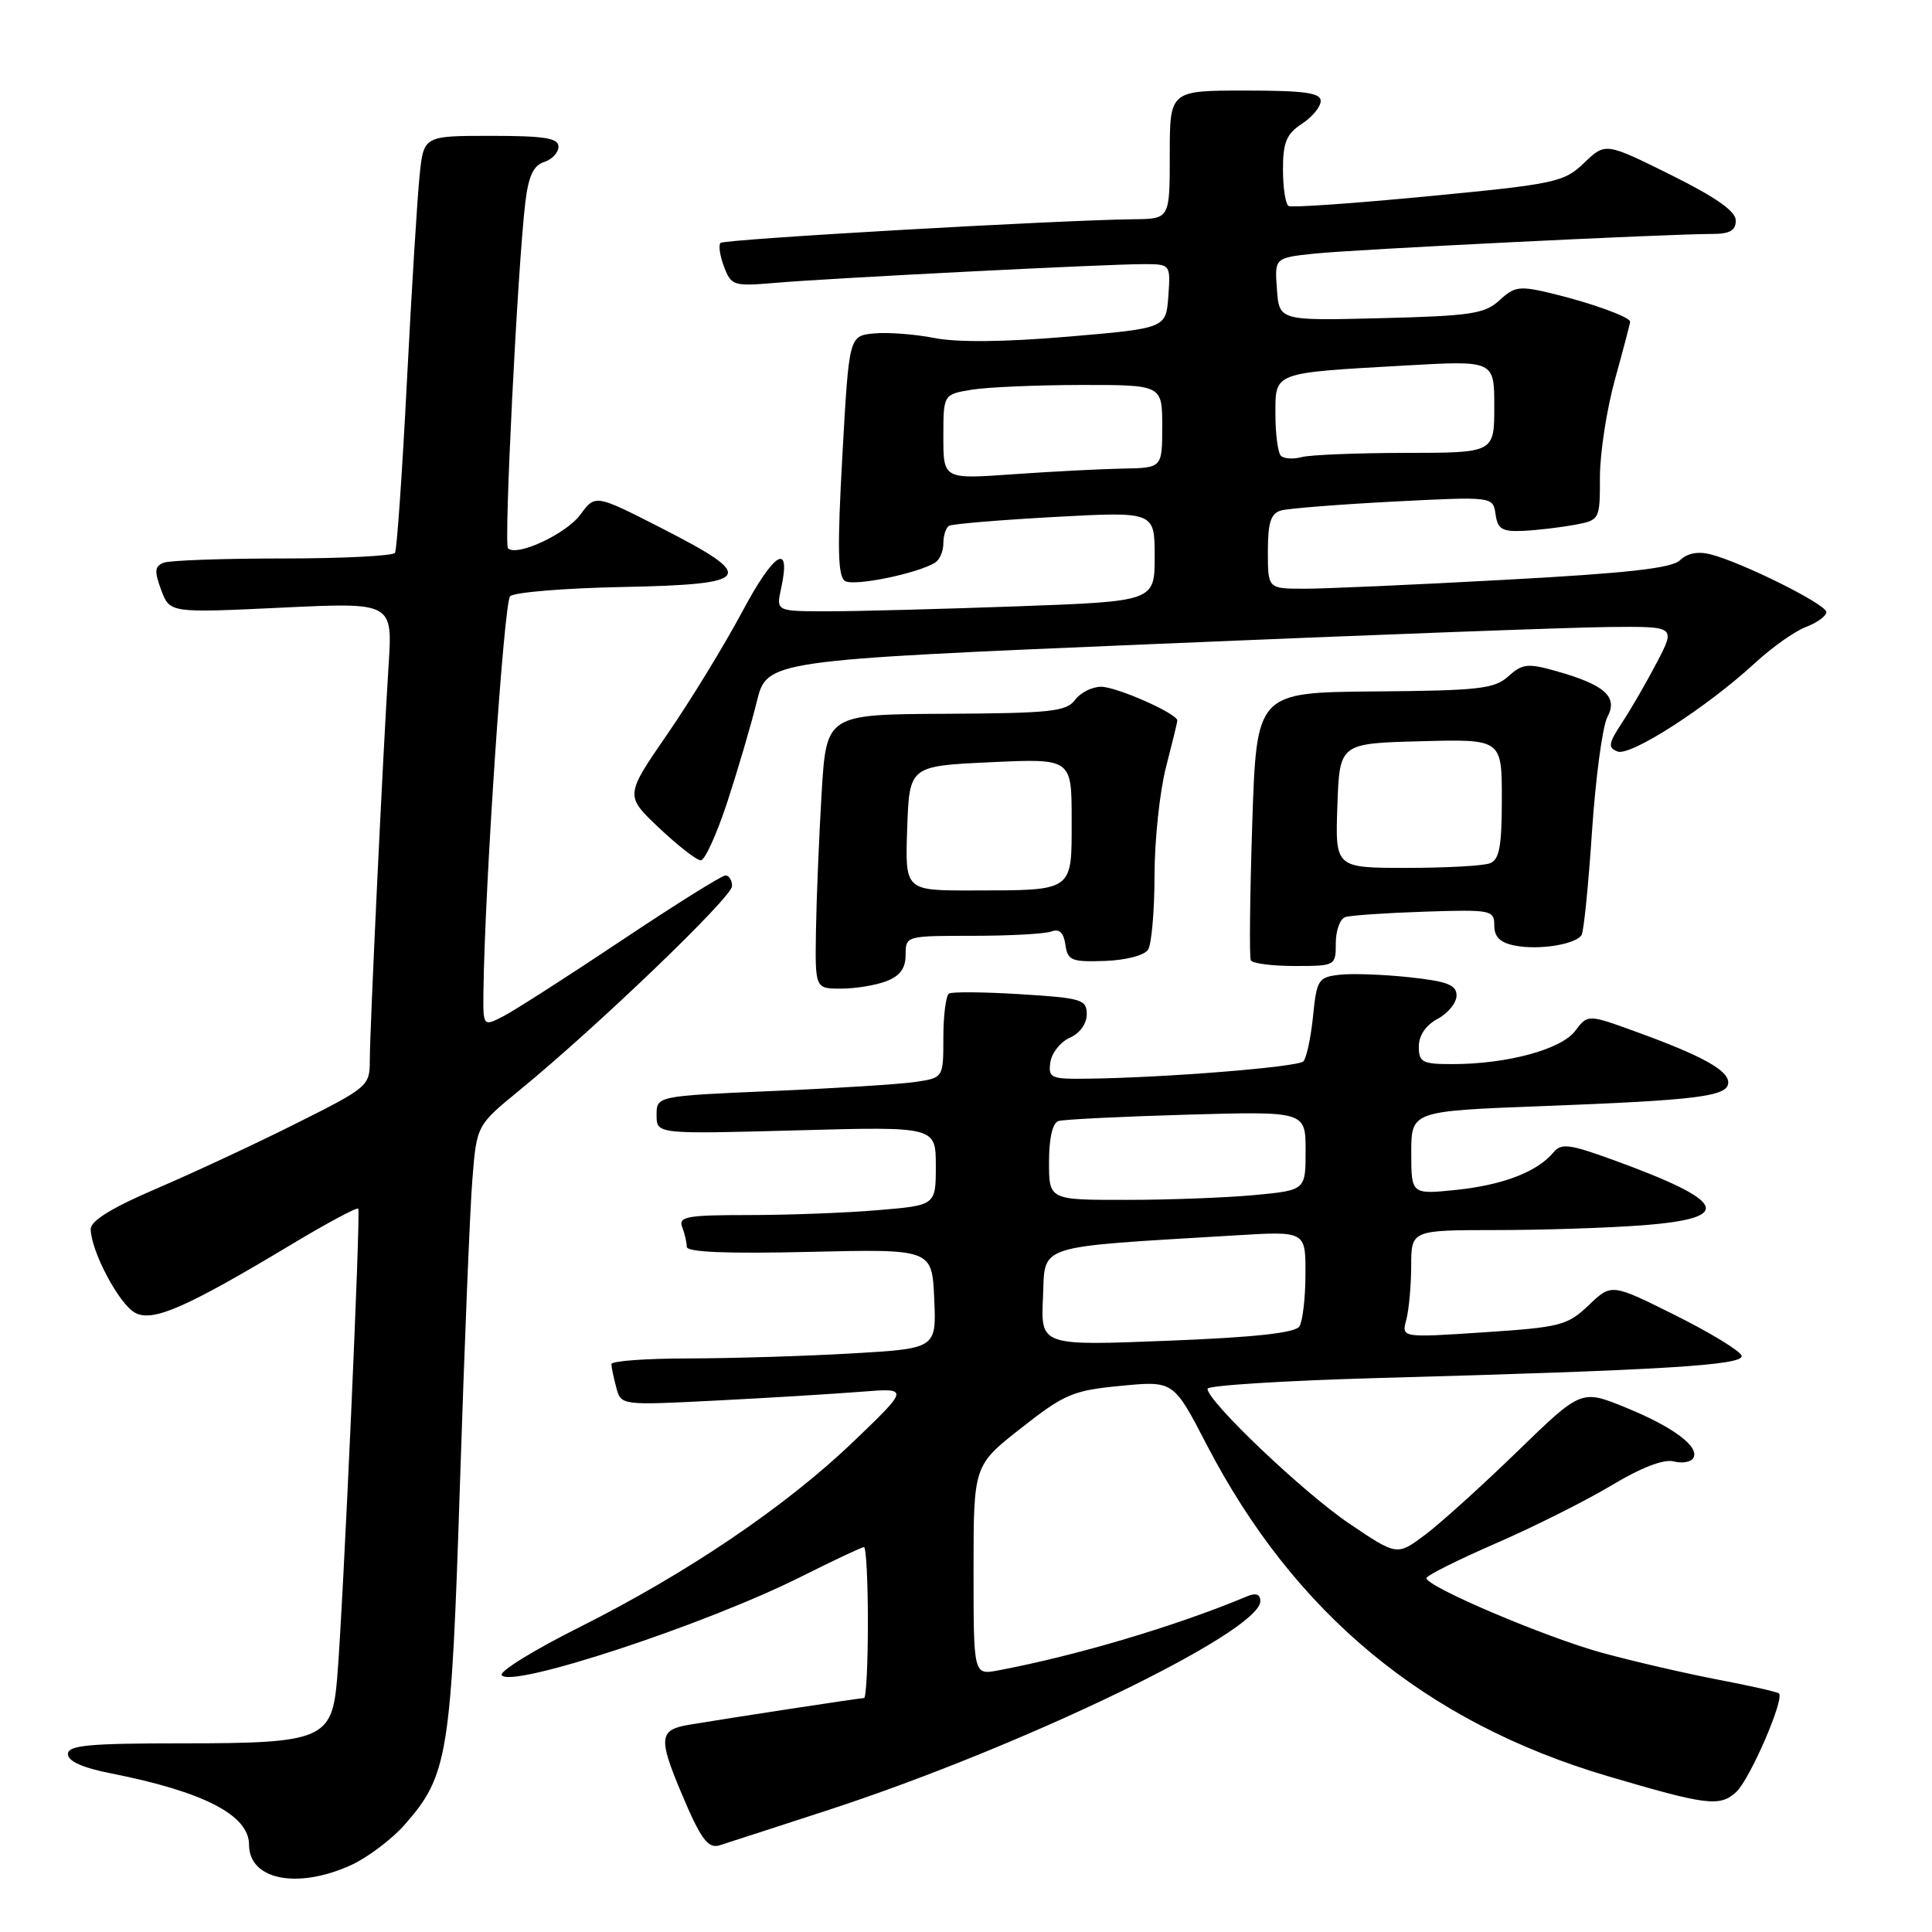 <?xml version="1.0" encoding="UTF-8" standalone="no"?>
<!DOCTYPE svg PUBLIC "-//W3C//DTD SVG 1.1//EN" "http://www.w3.org/Graphics/SVG/1.1/DTD/svg11.dtd" >
<svg xmlns="http://www.w3.org/2000/svg" xmlns:xlink="http://www.w3.org/1999/xlink" version="1.1" viewBox="0 0 256 256">
 <g >
 <path fill="currentColor"
d=" M 46.51 247.14 C 48.71 246.13 51.92 243.72 53.64 241.76 C 59.36 235.25 59.79 232.55 60.95 196.50 C 61.54 178.35 62.27 160.26 62.59 156.31 C 63.16 149.11 63.16 149.11 68.83 144.47 C 79.06 136.10 97.00 118.88 97.00 117.42 C 97.00 116.64 96.61 116.00 96.13 116.00 C 95.65 116.00 89.46 119.87 82.38 124.60 C 75.30 129.33 68.26 133.84 66.75 134.63 C 64.00 136.05 64.00 136.05 64.06 131.28 C 64.24 117.41 66.78 79.82 67.59 79.01 C 68.12 78.48 74.83 77.93 82.52 77.78 C 99.79 77.43 100.41 76.50 87.69 70.00 C 78.88 65.50 78.88 65.50 76.91 68.18 C 75.01 70.76 68.47 73.80 67.31 72.65 C 66.75 72.08 68.59 35.33 69.61 26.79 C 70.03 23.33 70.69 21.92 72.09 21.47 C 73.14 21.14 74.00 20.22 74.00 19.43 C 74.00 18.30 72.15 18.00 65.07 18.00 C 56.14 18.00 56.14 18.00 55.60 23.25 C 55.30 26.14 54.54 38.40 53.92 50.50 C 53.30 62.60 52.59 72.84 52.34 73.25 C 52.09 73.66 45.42 74.00 37.52 74.00 C 29.63 74.00 22.50 74.25 21.69 74.56 C 20.49 75.03 20.43 75.68 21.36 78.18 C 22.50 81.22 22.50 81.22 37.26 80.52 C 52.03 79.81 52.03 79.81 51.49 88.15 C 50.74 99.94 49.00 136.43 49.00 140.55 C 49.00 143.89 48.74 144.11 39.25 148.86 C 33.89 151.55 25.56 155.43 20.75 157.49 C 14.82 160.03 12.01 161.76 12.02 162.87 C 12.06 165.80 15.78 172.81 17.90 173.95 C 20.26 175.21 24.61 173.31 38.81 164.78 C 43.38 162.04 47.28 159.95 47.47 160.15 C 47.82 160.50 45.46 213.15 44.67 222.44 C 44.00 230.46 42.73 231.00 24.39 231.00 C 11.72 231.00 9.00 231.25 9.00 232.43 C 9.00 233.37 10.96 234.25 14.75 234.99 C 27.01 237.42 33.00 240.52 33.00 244.44 C 33.00 249.09 39.40 250.37 46.51 247.14 Z  M 109.50 239.92 C 135.43 231.48 167.00 216.23 167.00 212.16 C 167.00 211.24 166.42 211.03 165.25 211.52 C 155.96 215.42 142.59 219.40 132.25 221.34 C 129.00 221.95 129.00 221.95 129.00 208.07 C 129.00 194.18 129.00 194.18 135.29 189.24 C 141.05 184.71 142.15 184.24 148.54 183.63 C 155.50 182.96 155.50 182.96 159.87 191.39 C 171.51 213.83 188.90 228.21 213.00 235.34 C 226.19 239.23 227.86 239.44 230.05 237.46 C 231.84 235.83 236.48 225.15 235.72 224.39 C 235.53 224.19 231.84 223.36 227.54 222.54 C 223.23 221.71 216.36 220.12 212.27 219.00 C 204.75 216.94 188.99 210.23 189.01 209.11 C 189.02 208.77 193.16 206.70 198.21 204.50 C 203.27 202.30 210.17 198.84 213.55 196.81 C 217.44 194.47 220.46 193.31 221.74 193.64 C 222.86 193.93 224.04 193.75 224.36 193.22 C 225.28 191.73 221.72 189.07 215.35 186.48 C 209.52 184.11 209.52 184.11 201.01 192.37 C 196.33 196.91 190.84 201.87 188.81 203.39 C 185.11 206.15 185.11 206.15 178.81 201.90 C 172.78 197.84 160.00 185.69 160.00 184.02 C 160.00 183.58 170.24 182.94 182.75 182.59 C 220.50 181.55 231.13 180.90 230.77 179.64 C 230.59 179.01 226.64 176.60 221.99 174.28 C 213.53 170.06 213.53 170.06 210.52 172.94 C 207.70 175.63 206.78 175.87 196.60 176.54 C 185.70 177.26 185.70 177.26 186.34 174.88 C 186.69 173.57 186.98 170.36 186.99 167.75 C 187.00 163.00 187.00 163.00 198.25 162.99 C 204.44 162.99 213.21 162.70 217.75 162.35 C 229.90 161.40 228.83 159.17 213.57 153.63 C 207.94 151.59 206.86 151.46 205.84 152.70 C 203.71 155.26 199.18 157.01 193.03 157.66 C 187.00 158.28 187.00 158.28 187.00 152.76 C 187.00 147.23 187.00 147.23 204.25 146.57 C 225.04 145.78 229.00 145.28 229.00 143.44 C 229.00 141.80 225.49 139.87 216.75 136.70 C 210.39 134.39 210.39 134.39 208.71 136.61 C 206.86 139.06 199.69 141.00 192.45 141.00 C 188.46 141.00 188.00 140.76 188.00 138.67 C 188.00 137.21 188.93 135.84 190.50 135.00 C 191.88 134.26 193.00 132.87 193.00 131.91 C 193.00 130.50 191.78 130.03 186.75 129.49 C 183.31 129.12 179.14 128.97 177.50 129.16 C 174.68 129.48 174.47 129.81 173.98 134.69 C 173.69 137.54 173.11 140.22 172.70 140.64 C 171.94 141.39 154.46 142.80 144.18 142.93 C 139.22 143.00 138.88 142.85 139.18 140.75 C 139.36 139.51 140.51 138.06 141.75 137.51 C 143.07 136.94 144.00 135.65 144.00 134.40 C 144.00 132.44 143.33 132.24 135.25 131.74 C 130.44 131.44 126.16 131.40 125.75 131.65 C 125.34 131.91 125.00 134.53 125.00 137.47 C 125.00 142.82 125.00 142.82 121.25 143.37 C 119.19 143.67 110.64 144.21 102.25 144.57 C 87.00 145.23 87.00 145.23 87.00 147.76 C 87.00 150.28 87.00 150.28 105.50 149.78 C 124.00 149.27 124.00 149.27 124.00 154.49 C 124.00 159.71 124.00 159.71 116.35 160.35 C 112.14 160.71 104.44 161.00 99.24 161.00 C 91.03 161.00 89.87 161.21 90.39 162.58 C 90.73 163.45 91.00 164.64 91.00 165.21 C 91.00 165.92 96.32 166.14 107.25 165.88 C 123.50 165.50 123.50 165.50 123.79 172.09 C 124.08 178.69 124.08 178.69 112.79 179.34 C 106.58 179.70 96.89 179.99 91.25 180.00 C 85.61 180.00 81.01 180.34 81.01 180.75 C 81.02 181.16 81.31 182.56 81.66 183.86 C 82.29 186.22 82.29 186.22 94.90 185.58 C 101.83 185.23 110.42 184.70 114.00 184.42 C 120.50 183.90 120.50 183.90 113.16 190.95 C 104.18 199.57 91.12 208.42 76.75 215.63 C 70.79 218.61 66.17 221.46 66.48 221.96 C 67.61 223.80 93.50 215.28 106.23 208.88 C 110.48 206.75 114.19 205.00 114.48 205.00 C 114.77 205.00 115.00 209.50 115.00 215.00 C 115.00 220.50 114.77 225.00 114.49 225.00 C 113.95 225.00 96.84 227.61 91.25 228.55 C 87.37 229.20 87.24 230.30 90.17 237.31 C 92.81 243.62 93.79 244.99 95.32 244.52 C 95.97 244.32 102.35 242.25 109.50 239.92 Z  M 117.43 130.02 C 119.25 129.33 120.00 128.31 120.00 126.52 C 120.00 124.01 120.05 124.00 128.92 124.00 C 133.82 124.00 138.51 123.74 139.34 123.42 C 140.37 123.03 140.94 123.58 141.17 125.17 C 141.47 127.28 141.97 127.48 146.39 127.33 C 149.20 127.23 151.65 126.59 152.13 125.83 C 152.59 125.10 152.98 120.66 152.98 115.96 C 152.99 111.26 153.68 104.83 154.50 101.66 C 155.32 98.49 156.00 95.71 156.00 95.47 C 156.00 94.56 147.97 91.00 145.90 91.00 C 144.70 91.00 143.14 91.79 142.44 92.75 C 141.32 94.28 139.19 94.51 125.33 94.58 C 109.50 94.66 109.50 94.66 108.87 105.08 C 108.53 110.81 108.19 118.99 108.12 123.25 C 108.00 131.00 108.00 131.00 111.43 131.00 C 113.32 131.00 116.02 130.56 117.43 130.02 Z  M 177.00 124.97 C 177.00 123.30 177.56 121.75 178.25 121.52 C 178.94 121.29 183.66 120.97 188.75 120.80 C 197.62 120.51 198.00 120.59 198.00 122.63 C 198.00 124.16 198.78 124.92 200.75 125.30 C 203.93 125.92 208.80 125.14 209.57 123.89 C 209.86 123.42 210.48 117.22 210.95 110.13 C 211.43 103.03 212.34 96.24 212.98 95.03 C 214.43 92.34 212.67 90.75 206.23 88.93 C 202.43 87.86 201.73 87.94 199.87 89.61 C 198.03 91.28 195.96 91.51 182.14 91.62 C 166.50 91.75 166.50 91.75 165.93 109.12 C 165.62 118.68 165.53 126.84 165.74 127.25 C 165.95 127.66 168.57 128.00 171.56 128.00 C 176.95 128.00 177.00 127.97 177.00 124.97 Z  M 96.38 106.25 C 97.77 101.99 99.53 96.03 100.27 93.00 C 101.62 87.50 101.62 87.50 153.06 85.33 C 181.35 84.13 208.45 83.12 213.27 83.08 C 222.03 83.00 222.03 83.00 219.56 87.75 C 218.19 90.36 216.12 93.96 214.94 95.74 C 213.11 98.53 213.03 99.07 214.34 99.58 C 216.06 100.24 226.20 93.70 232.55 87.85 C 234.79 85.78 237.83 83.63 239.31 83.07 C 240.79 82.51 242.00 81.62 242.00 81.10 C 242.00 80.07 230.78 74.49 226.61 73.44 C 224.99 73.03 223.54 73.32 222.63 74.22 C 221.57 75.29 215.68 75.95 199.35 76.83 C 187.33 77.49 175.36 78.02 172.75 78.01 C 168.00 78.00 168.00 78.00 168.00 73.07 C 168.00 69.23 168.39 68.03 169.75 67.64 C 170.71 67.37 177.42 66.84 184.67 66.46 C 197.83 65.79 197.83 65.79 198.17 68.14 C 198.45 70.12 199.04 70.47 201.86 70.34 C 203.71 70.25 206.75 69.89 208.61 69.55 C 211.99 68.91 212.00 68.90 212.00 63.18 C 212.00 60.04 212.90 54.21 214.00 50.24 C 215.10 46.27 216.00 42.85 216.00 42.63 C 216.00 42.01 210.91 40.16 205.70 38.90 C 201.35 37.85 200.70 37.93 198.70 39.78 C 196.76 41.58 194.92 41.86 183.00 42.16 C 169.50 42.50 169.50 42.50 169.20 38.33 C 168.89 34.16 168.89 34.16 174.20 33.60 C 179.51 33.05 220.94 31.00 226.85 31.00 C 229.20 31.00 230.00 30.55 230.00 29.22 C 230.00 27.99 227.37 26.14 221.37 23.16 C 212.73 18.88 212.73 18.88 209.91 21.58 C 207.24 24.14 206.16 24.38 189.30 26.00 C 179.51 26.94 171.16 27.53 170.75 27.30 C 170.34 27.07 170.00 24.89 170.00 22.46 C 170.00 18.86 170.46 17.75 172.50 16.41 C 173.88 15.51 175.00 14.15 175.00 13.38 C 175.00 12.30 172.85 12.00 165.00 12.00 C 155.00 12.00 155.00 12.00 155.00 20.50 C 155.00 29.00 155.00 29.00 150.25 29.05 C 140.03 29.17 95.97 31.69 95.47 32.19 C 95.18 32.48 95.39 33.90 95.94 35.35 C 96.90 37.86 97.20 37.95 102.72 37.48 C 109.86 36.86 146.49 35.00 151.47 35.00 C 155.11 35.00 155.11 35.00 154.81 39.25 C 154.50 43.50 154.50 43.50 141.50 44.61 C 133.14 45.32 126.83 45.39 123.82 44.79 C 121.24 44.28 117.64 44.01 115.82 44.18 C 112.50 44.50 112.50 44.50 111.62 60.36 C 110.93 72.71 111.01 76.39 111.98 76.99 C 113.16 77.72 121.57 76.00 123.91 74.55 C 124.51 74.18 125.00 73.04 125.00 72.00 C 125.00 70.96 125.34 69.92 125.75 69.67 C 126.16 69.43 132.46 68.90 139.75 68.50 C 153.00 67.78 153.00 67.78 153.00 73.73 C 153.00 79.68 153.00 79.68 134.84 80.34 C 124.85 80.70 113.57 81.00 109.76 81.00 C 102.84 81.00 102.84 81.00 103.49 78.02 C 104.87 71.75 102.63 73.05 98.39 80.98 C 95.99 85.48 91.50 92.82 88.42 97.29 C 82.81 105.43 82.81 105.43 87.35 109.72 C 89.84 112.07 92.32 114.00 92.86 114.00 C 93.40 114.00 94.98 110.51 96.38 106.25 Z  M 138.20 171.91 C 138.53 164.76 136.78 165.32 163.75 163.69 C 173.00 163.13 173.00 163.13 172.98 168.81 C 172.98 171.94 172.61 175.06 172.18 175.75 C 171.62 176.62 166.32 177.20 154.64 177.66 C 137.90 178.32 137.90 178.32 138.20 171.91 Z  M 139.00 153.97 C 139.00 150.82 139.47 148.79 140.25 148.54 C 140.94 148.33 148.59 147.95 157.25 147.70 C 173.00 147.25 173.00 147.25 173.00 152.48 C 173.00 157.71 173.00 157.71 166.25 158.35 C 162.54 158.70 154.89 158.99 149.25 158.99 C 139.00 159.00 139.00 159.00 139.00 153.97 Z  M 120.21 109.75 C 120.50 101.50 120.50 101.50 131.25 101.00 C 142.00 100.50 142.00 100.50 142.00 108.63 C 142.00 118.24 142.39 117.97 128.71 117.99 C 119.92 118.00 119.92 118.00 120.21 109.75 Z  M 177.21 106.75 C 177.50 98.50 177.50 98.50 188.25 98.22 C 199.00 97.93 199.00 97.93 199.00 105.86 C 199.00 112.16 198.68 113.91 197.42 114.39 C 196.55 114.73 191.58 115.00 186.38 115.00 C 176.92 115.00 176.92 115.00 177.21 106.75 Z  M 125.00 57.88 C 125.00 52.26 125.00 52.26 128.75 51.64 C 130.81 51.30 137.34 51.02 143.25 51.01 C 154.00 51.00 154.00 51.00 154.00 56.50 C 154.00 62.00 154.00 62.00 148.75 62.09 C 145.86 62.15 139.34 62.48 134.25 62.84 C 125.00 63.50 125.00 63.50 125.00 57.88 Z  M 169.72 60.39 C 169.33 59.99 169.00 57.53 169.00 54.91 C 169.00 49.26 168.54 49.43 186.25 48.43 C 198.00 47.76 198.00 47.76 198.00 53.88 C 198.00 60.00 198.00 60.00 186.25 60.01 C 179.79 60.02 173.59 60.27 172.47 60.57 C 171.36 60.87 170.12 60.79 169.72 60.39 Z "/>
</g>
</svg>